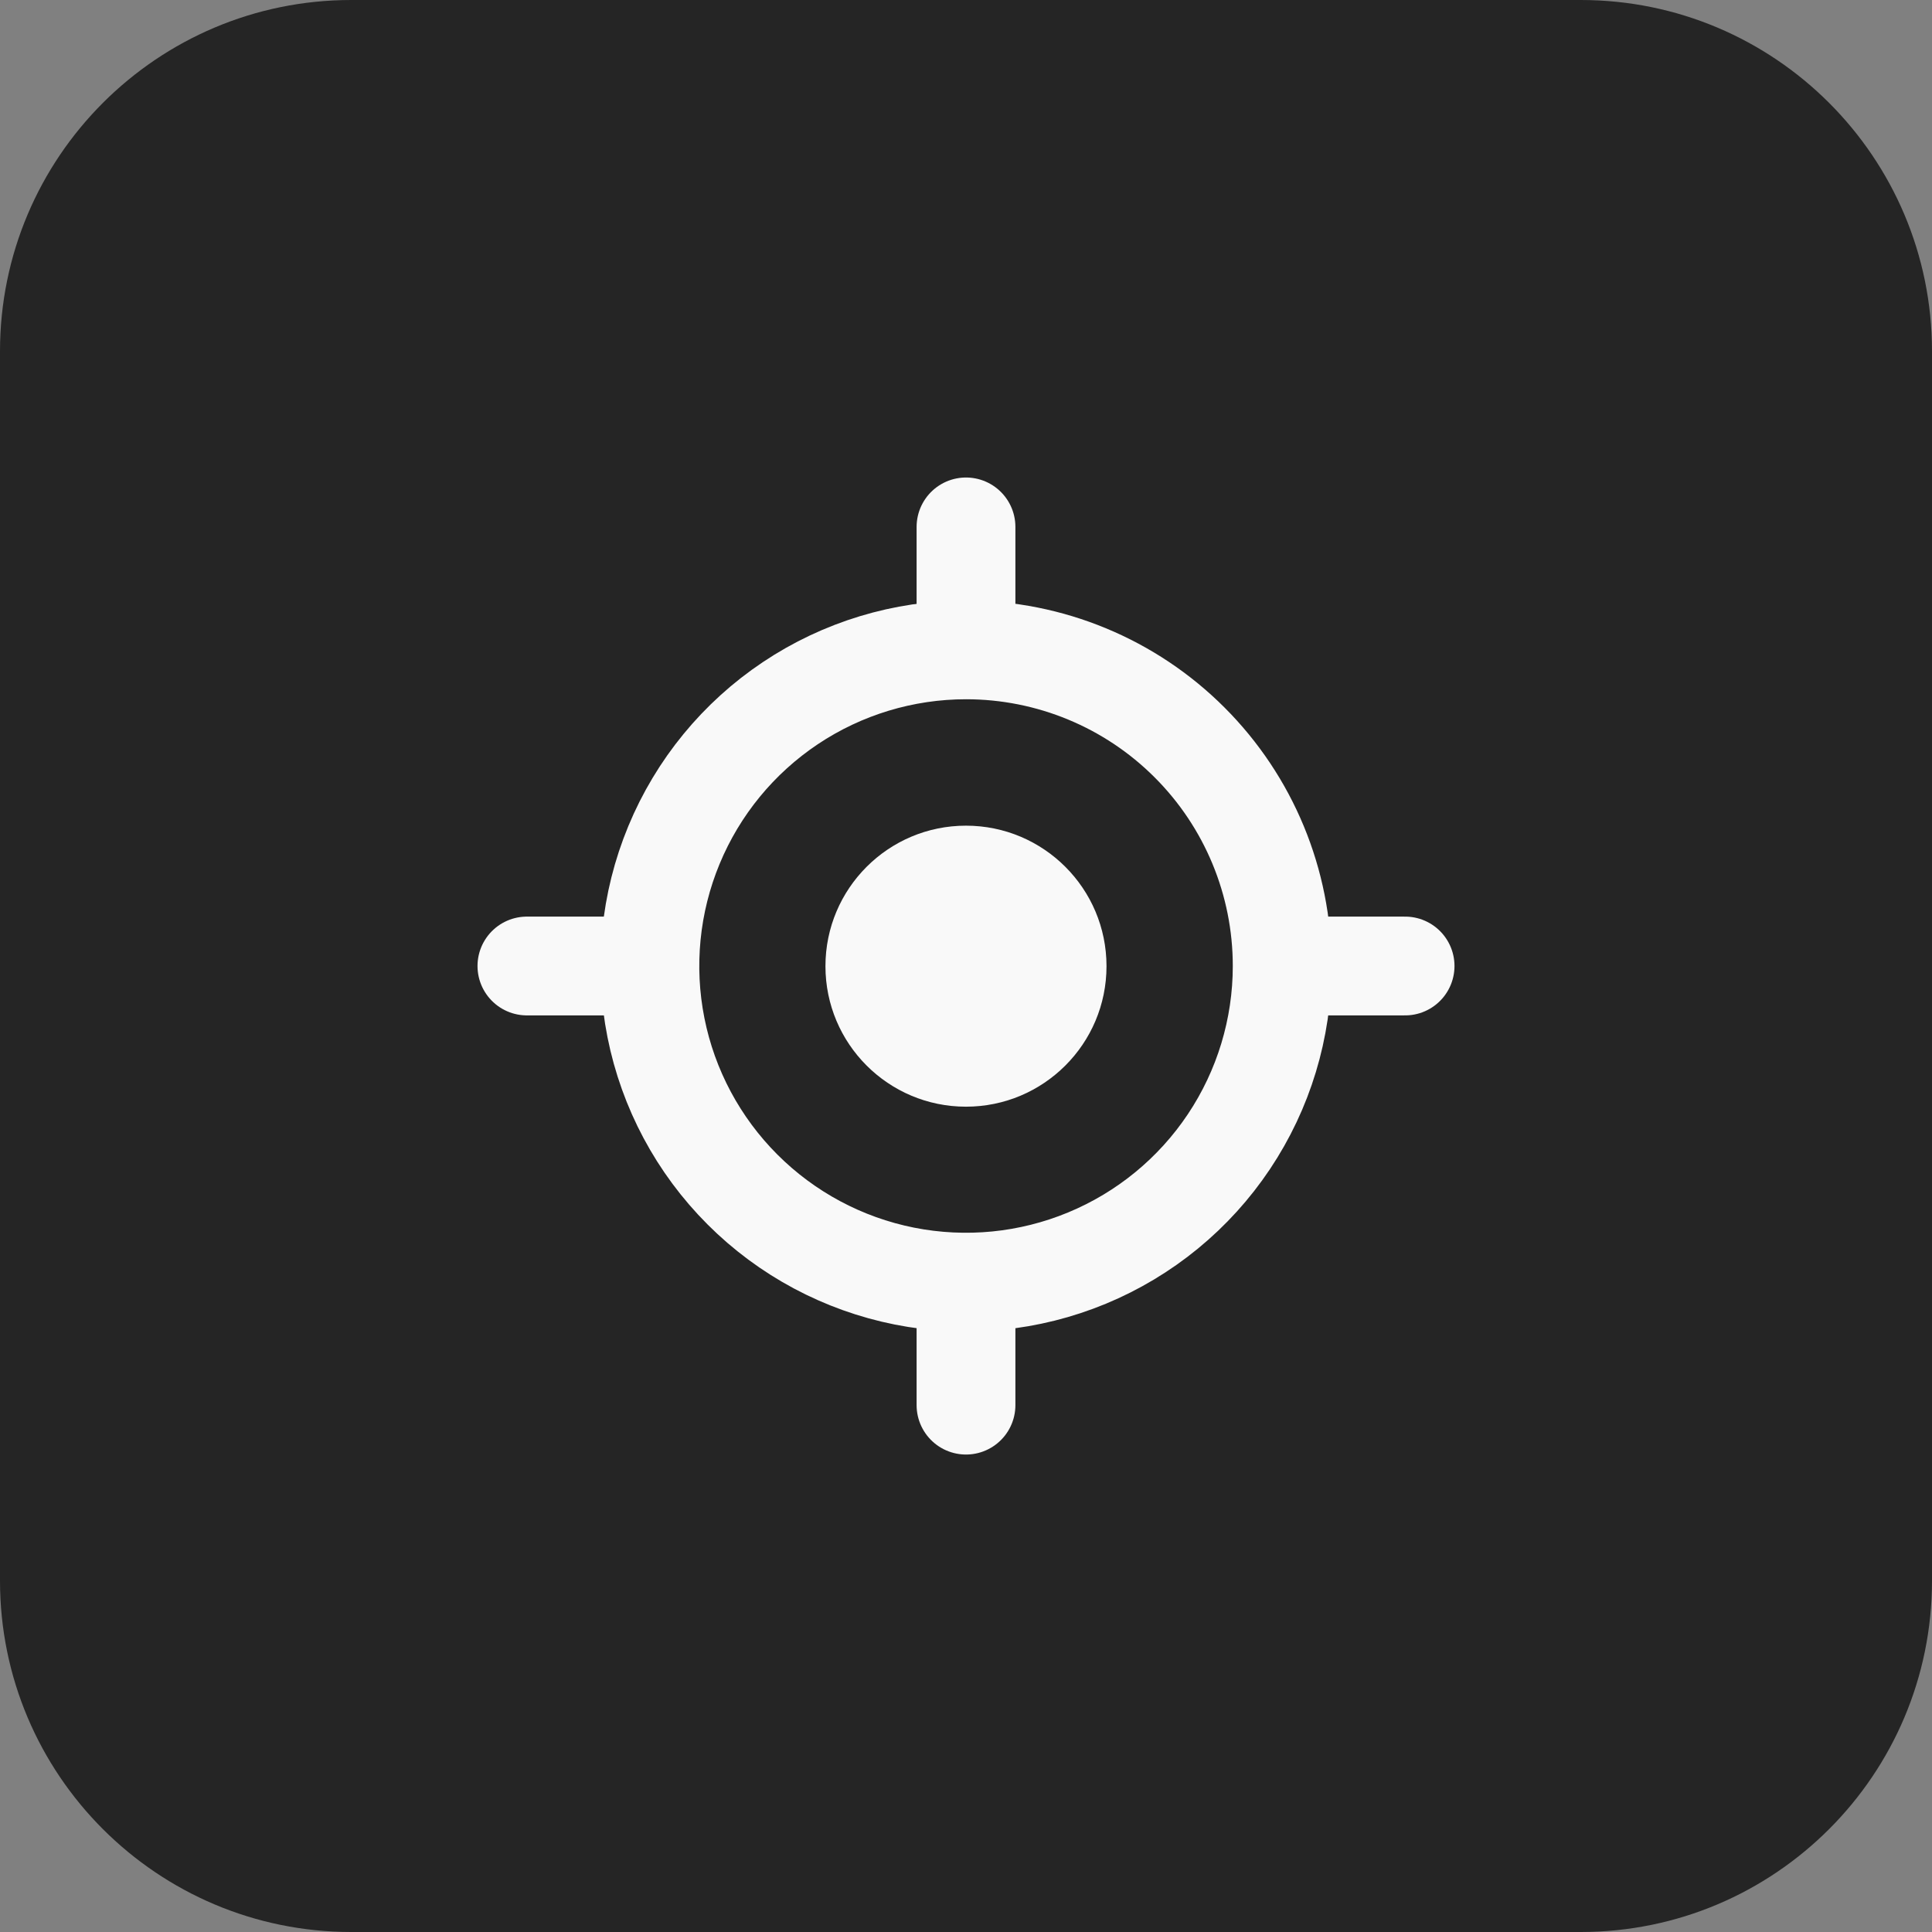 <svg width="44" height="44" viewBox="0 0 44 44" fill="none" xmlns="http://www.w3.org/2000/svg">
<rect x="0" y="0" width="44" height="44" fill="#808080" stroke="none"/>
<path d="M0 8C0 3.582 3.582 0 8 0H36C40.418 0 44 3.582 44 8V36C44 40.418 40.418 44 36 44H8C3.582 44 0 40.418 0 36V8Z" fill="#252525"/>
<g clip-path="url(#clip0_438_1362)">
<path d="M22 14V12" stroke="#F9F9F9" stroke-width="2.25" stroke-linecap="round" stroke-linejoin="round"/>
<path d="M22 32.001V30" stroke="#F9F9F9" stroke-width="2.25" stroke-linecap="round" stroke-linejoin="round"/>
<path d="M22.001 14.8C20.577 14.8 19.185 15.222 18.001 16.013C16.817 16.804 15.894 17.929 15.349 19.245C14.804 20.56 14.661 22.008 14.939 23.405C15.217 24.802 15.903 26.084 16.91 27.091C17.917 28.098 19.2 28.784 20.596 29.062C21.993 29.34 23.441 29.197 24.756 28.652C26.072 28.107 27.197 27.184 27.988 26C28.779 24.816 29.201 23.424 29.201 22C29.201 20.09 28.443 18.259 27.092 16.909C25.742 15.558 23.911 14.8 22.001 14.8Z" stroke="#F9F9F9" stroke-width="2.25" stroke-linecap="round" stroke-linejoin="round"/>
<path d="M30 22H32" stroke="#F9F9F9" stroke-width="2.25" stroke-linecap="round" stroke-linejoin="round"/>
<path d="M12 22H14" stroke="#F9F9F9" stroke-width="2.25" stroke-linecap="round" stroke-linejoin="round"/>
<path d="M21.999 25.204C23.767 25.204 25.2 23.772 25.2 22.004C25.2 20.237 23.767 18.804 21.999 18.804C20.232 18.804 18.799 20.237 18.799 22.004C18.799 23.772 20.232 25.204 21.999 25.204Z" fill="#F9F9F9"/>
</g>
<defs>
<clipPath id="clip0_438_1362">
<rect width="23.998" height="23.998" fill="white" transform="translate(10 10)"/>
</clipPath>
</defs>
</svg>
